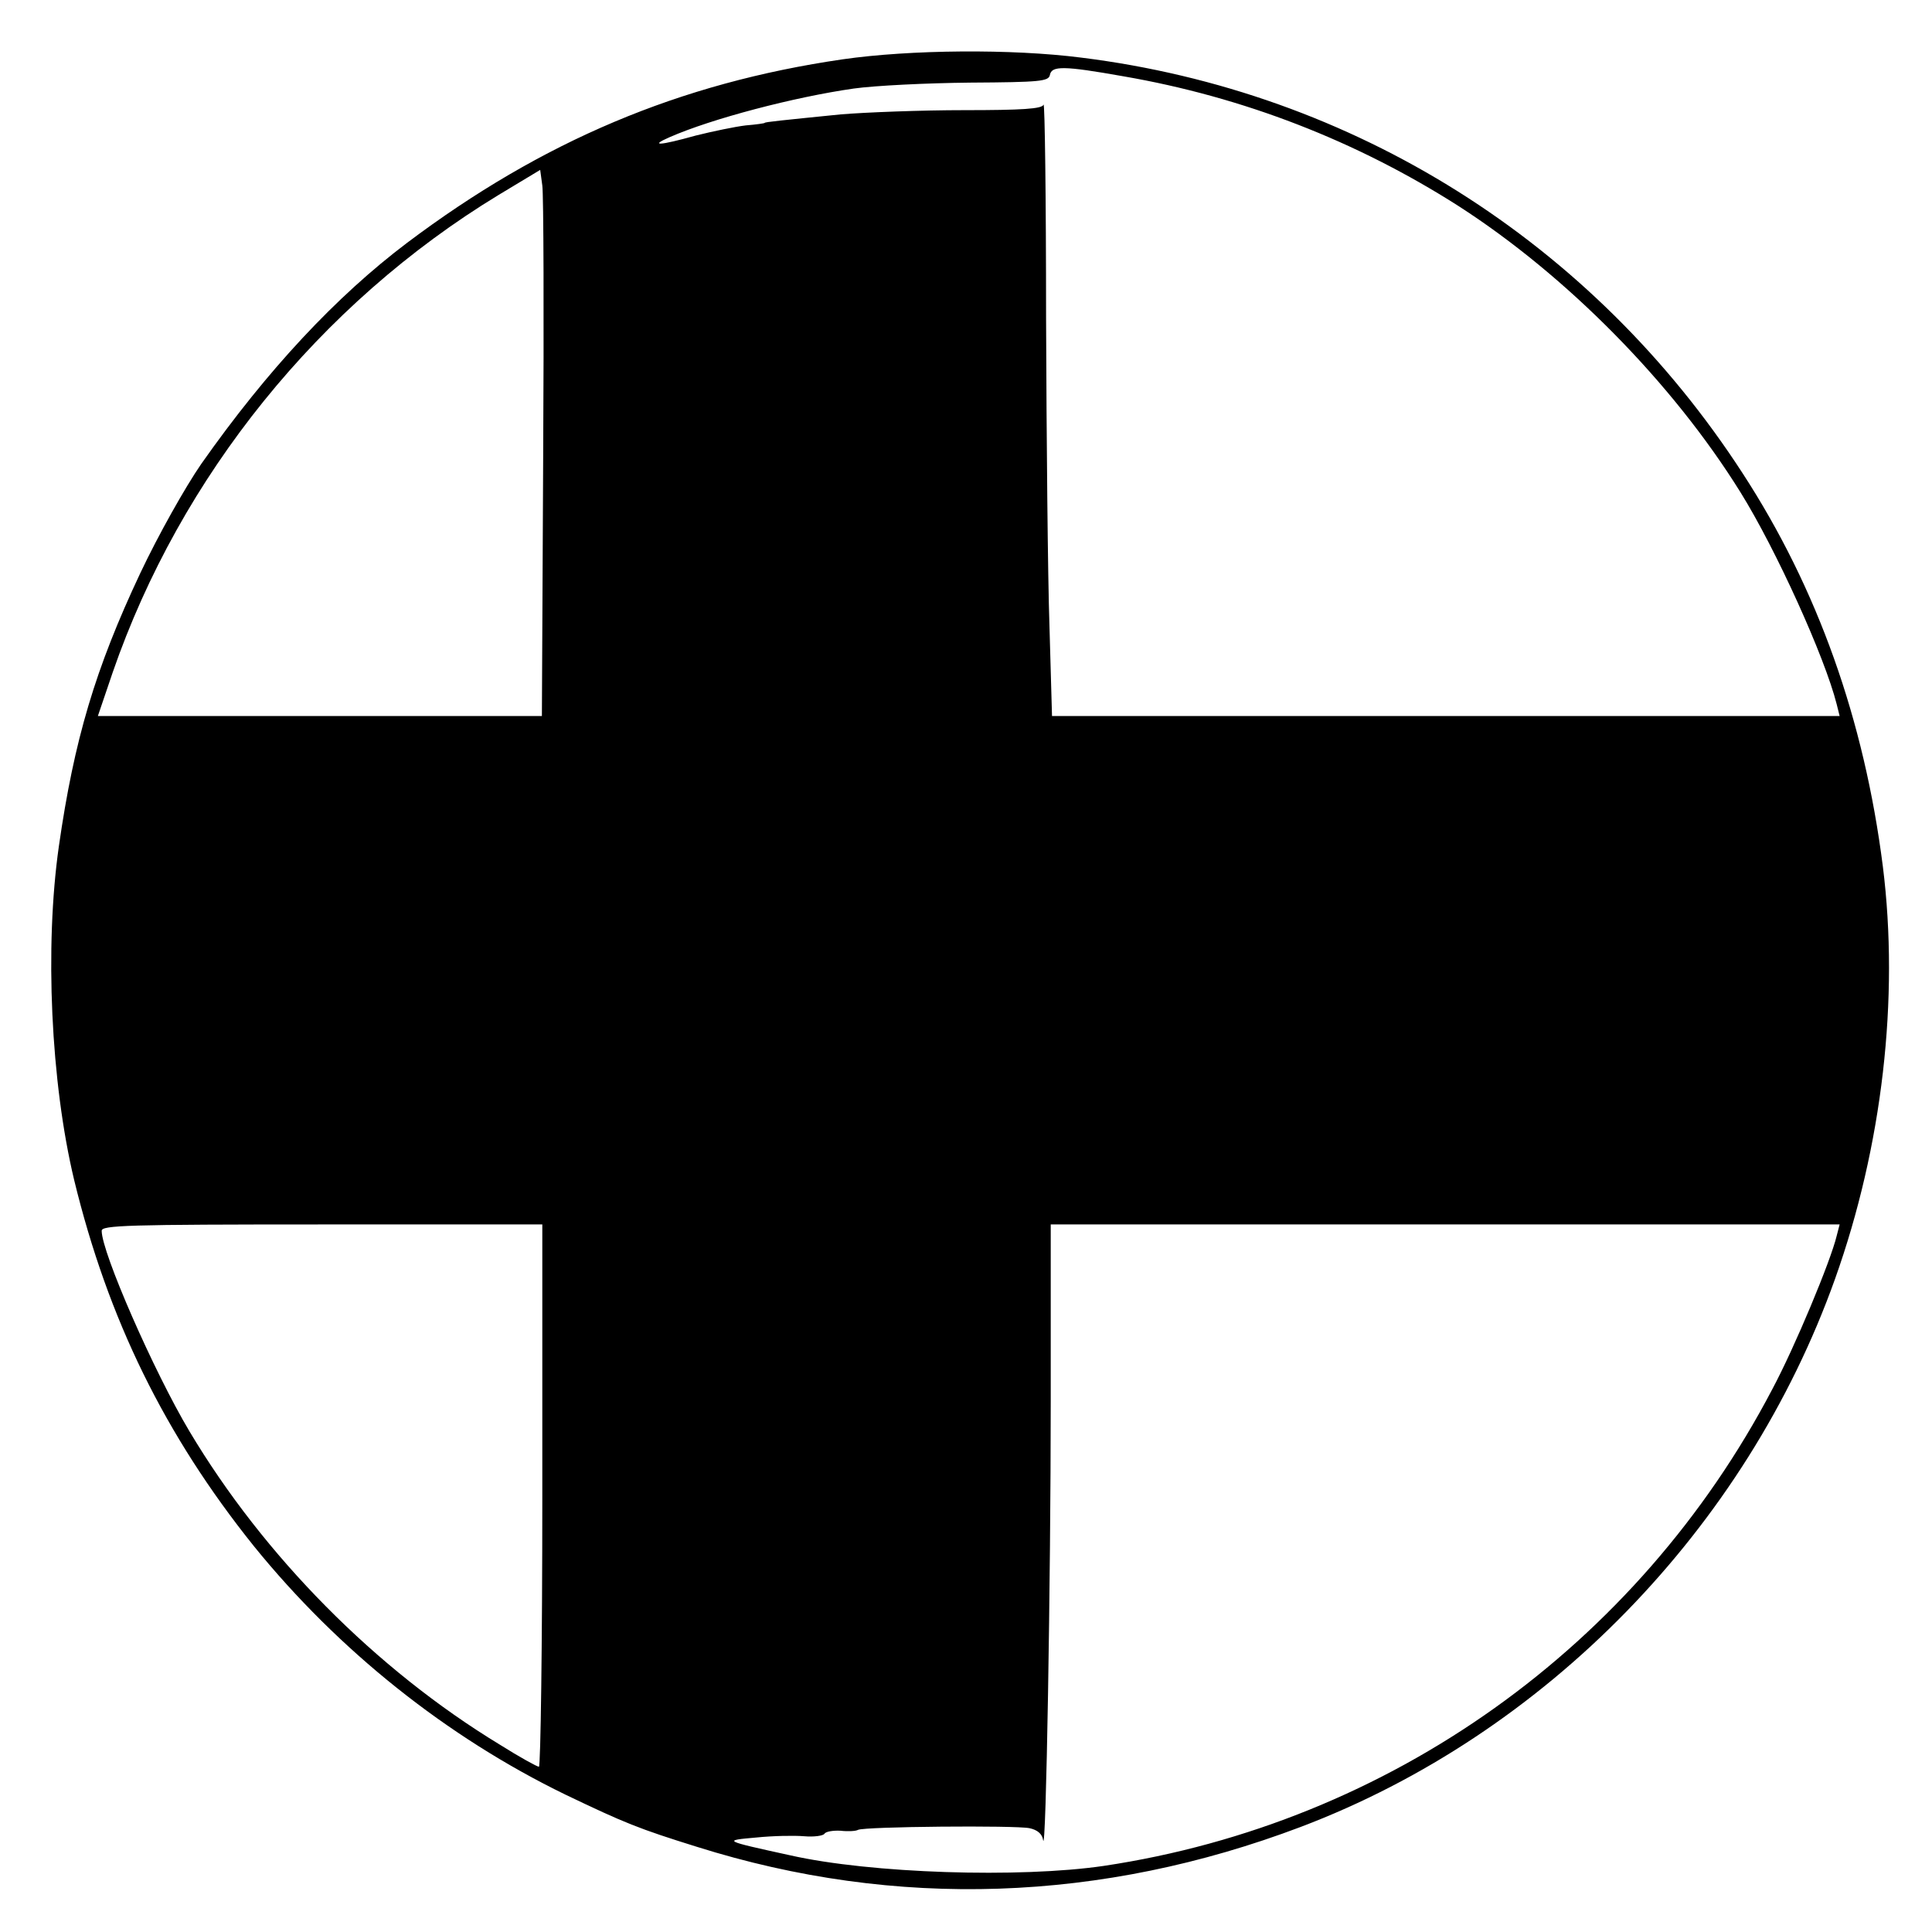 <?xml version="1.0" standalone="no"?>
<!DOCTYPE svg PUBLIC "-//W3C//DTD SVG 20010904//EN"
 "http://www.w3.org/TR/2001/REC-SVG-20010904/DTD/svg10.dtd">
<svg version="1.0" xmlns="http://www.w3.org/2000/svg"
 width="456pt" height="456pt" viewBox="0 0 456 456"
 preserveAspectRatio="xMidYMid meet">
<g transform="translate(0,456) scale(0.1,-0.1)"
fill="#000000" stroke="none">
<path d="M1989 4420 c-385 -56 -709 -193 -1028 -433 -167 -126 -330 -300 -486
-522 -38 -55 -102 -169 -144 -258 -106 -225 -156 -393 -192 -644 -34 -238 -19
-558 36 -788 80 -329 214 -602 424 -864 200 -247 456 -451 736 -587 140 -67
172 -80 310 -123 470 -148 955 -131 1425 47 578 219 1051 705 1261 1293 112
314 152 663 113 974 -44 346 -154 656 -331 928 -354 546 -918 901 -1561 981
-164 21 -403 19 -563 -4z m662 -40 c284 -49 551 -153 791 -306 255 -164 505
-417 666 -676 84 -135 199 -389 227 -500 l7 -28 -929 0 -930 0 -6 212 c-4 116
-7 443 -8 727 0 284 -3 510 -6 504 -3 -10 -51 -13 -187 -13 -100 0 -232 -5
-292 -10 -139 -14 -179 -18 -179 -20 0 -1 -20 -4 -45 -6 -25 -3 -78 -14 -118
-24 -86 -24 -110 -25 -62 -4 100 44 295 95 435 115 50 7 173 13 275 14 165 1
185 3 188 18 4 22 32 22 173 -3z m-1369 -902 l-3 -608 -524 0 -524 0 35 103
c160 463 488 870 911 1127 l98 59 5 -37 c3 -20 4 -310 2 -644z m-2 -2448 c0
-352 -4 -640 -8 -640 -4 0 -46 23 -92 52 -293 178 -557 445 -733 740 -84 141
-207 422 -207 473 0 13 58 15 520 15 l520 0 0 -640z m3055 613 c-14 -59 -99
-263 -152 -362 -318 -607 -903 -1024 -1578 -1125 -198 -29 -550 -18 -740 25
-160 35 -159 35 -80 42 39 4 89 5 113 3 23 -2 45 1 48 6 3 5 20 8 38 7 17 -2
36 -1 41 2 15 8 372 11 405 4 19 -4 30 -14 32 -28 7 -42 18 618 18 1035 l0
418 931 0 931 0 -7 -27z"/>
</g>
</svg>
